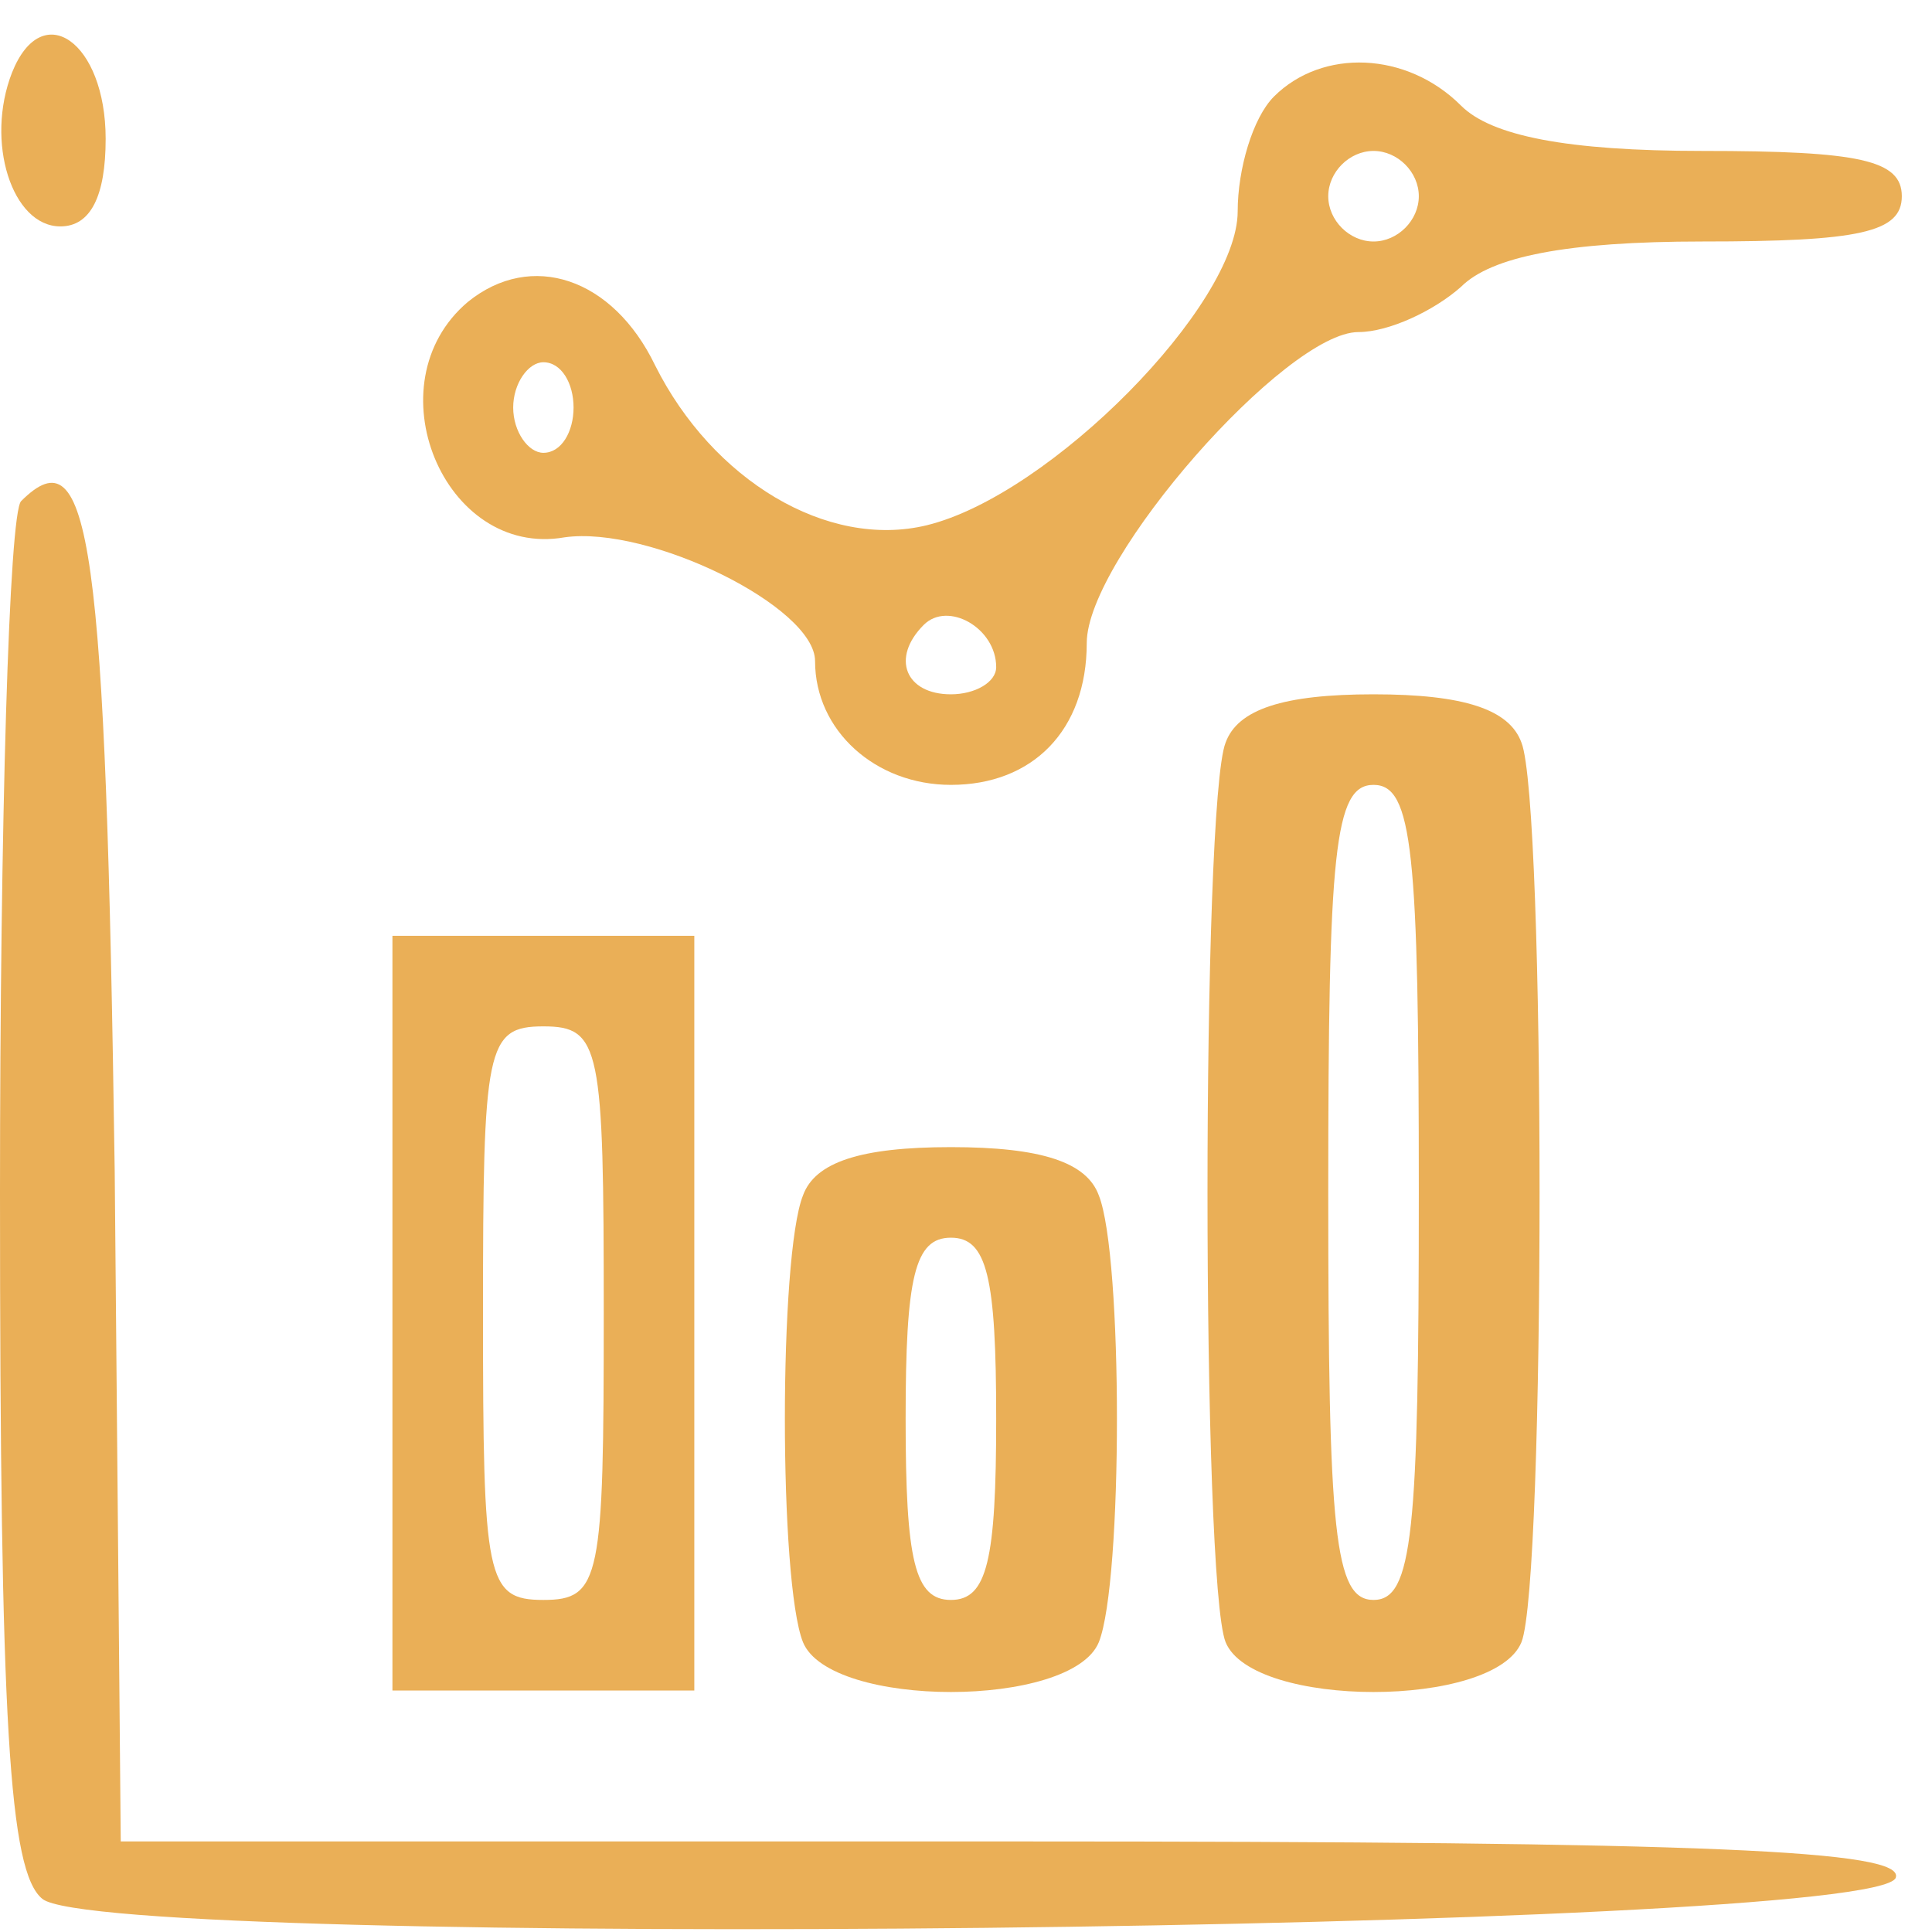 <?xml version="1.0" standalone="no"?>
<!DOCTYPE svg PUBLIC "-//W3C//DTD SVG 20010904//EN"
 "http://www.w3.org/TR/2001/REC-SVG-20010904/DTD/svg10.dtd">
<svg version="1.0" xmlns="http://www.w3.org/2000/svg"
 width="64pt" height="64pt" viewBox="0 0 64 64"
 preserveAspectRatio="xMidYMid meet">

<g transform="translate(0,64) scale(0.1,-0.1)"
   fill="#eaaf57" stroke="none">
<path d="M4 616 c-9 -23 0 -51 16 -51 10 0 15 10 15 29 0 32 -21 47 -31 22z"/>
<path d="M422 608 c-7 -7 -12 -24 -12 -38 0 -31 -62 -94 -103 -104 -33 -8 -71
15 -90 53 -14 29 -41 38 -62 21 -32 -27 -8 -85 32 -78 28 4 83 -23 83 -41 0
-23 20 -41 45 -41 27 0 45 18 45 47 0 28 66 103 90 103 10 0 25 7 34 15 10 10
35 15 80 15 52 0 66 3 66 15 0 12 -14 15 -66 15 -45 0 -70 5 -80 15 -18 18
-46 19 -62 3z m48 -33 c0 -8 -7 -15 -15 -15 -8 0 -15 7 -15 15 0 8 7 15 15 15
8 0 15 -7 15 -15z m-280 -70 c0 -8 -4 -15 -10 -15 -5 0 -10 7 -10 15 0 8 5 15
10 15 6 0 10 -7 10 -15z m140 -86 c0 -5 -7 -9 -15 -9 -15 0 -20 12 -9 23 8 8
24 -1 24 -14z"/>
<path d="M7 474 c-4 -4 -7 -107 -7 -229 0 -176 3 -225 14 -234 20 -17 608 -11
614 7 3 9 -60 12 -292 12 l-296 0 -2 222 c-3 209 -8 245 -31 222z"/>
<path d="M406 394 c-8 -20 -8 -278 0 -298 9 -22 89 -22 98 0 8 20 8 278 0 298
-4 11 -19 16 -49 16 -30 0 -45 -5 -49 -16z m64 -149 c0 -113 -2 -135 -15 -135
-13 0 -15 22 -15 135 0 113 2 135 15 135 13 0 15 -22 15 -135z"/>
<path d="M130 205 l0 -125 50 0 50 0 0 125 0 125 -50 0 -50 0 0 -125z m70 0
c0 -88 -1 -95 -20 -95 -19 0 -20 7 -20 95 0 88 1 95 20 95 19 0 20 -7 20 -95z"/>
<path d="M266 244 c-8 -20 -8 -128 0 -148 9 -22 89 -22 98 0 8 20 8 128 0 148
-4 11 -19 16 -49 16 -30 0 -45 -5 -49 -16z m64 -74 c0 -47 -3 -60 -15 -60 -12
0 -15 13 -15 60 0 47 3 60 15 60 12 0 15 -13 15 -60z"/>
</g>
</svg>

